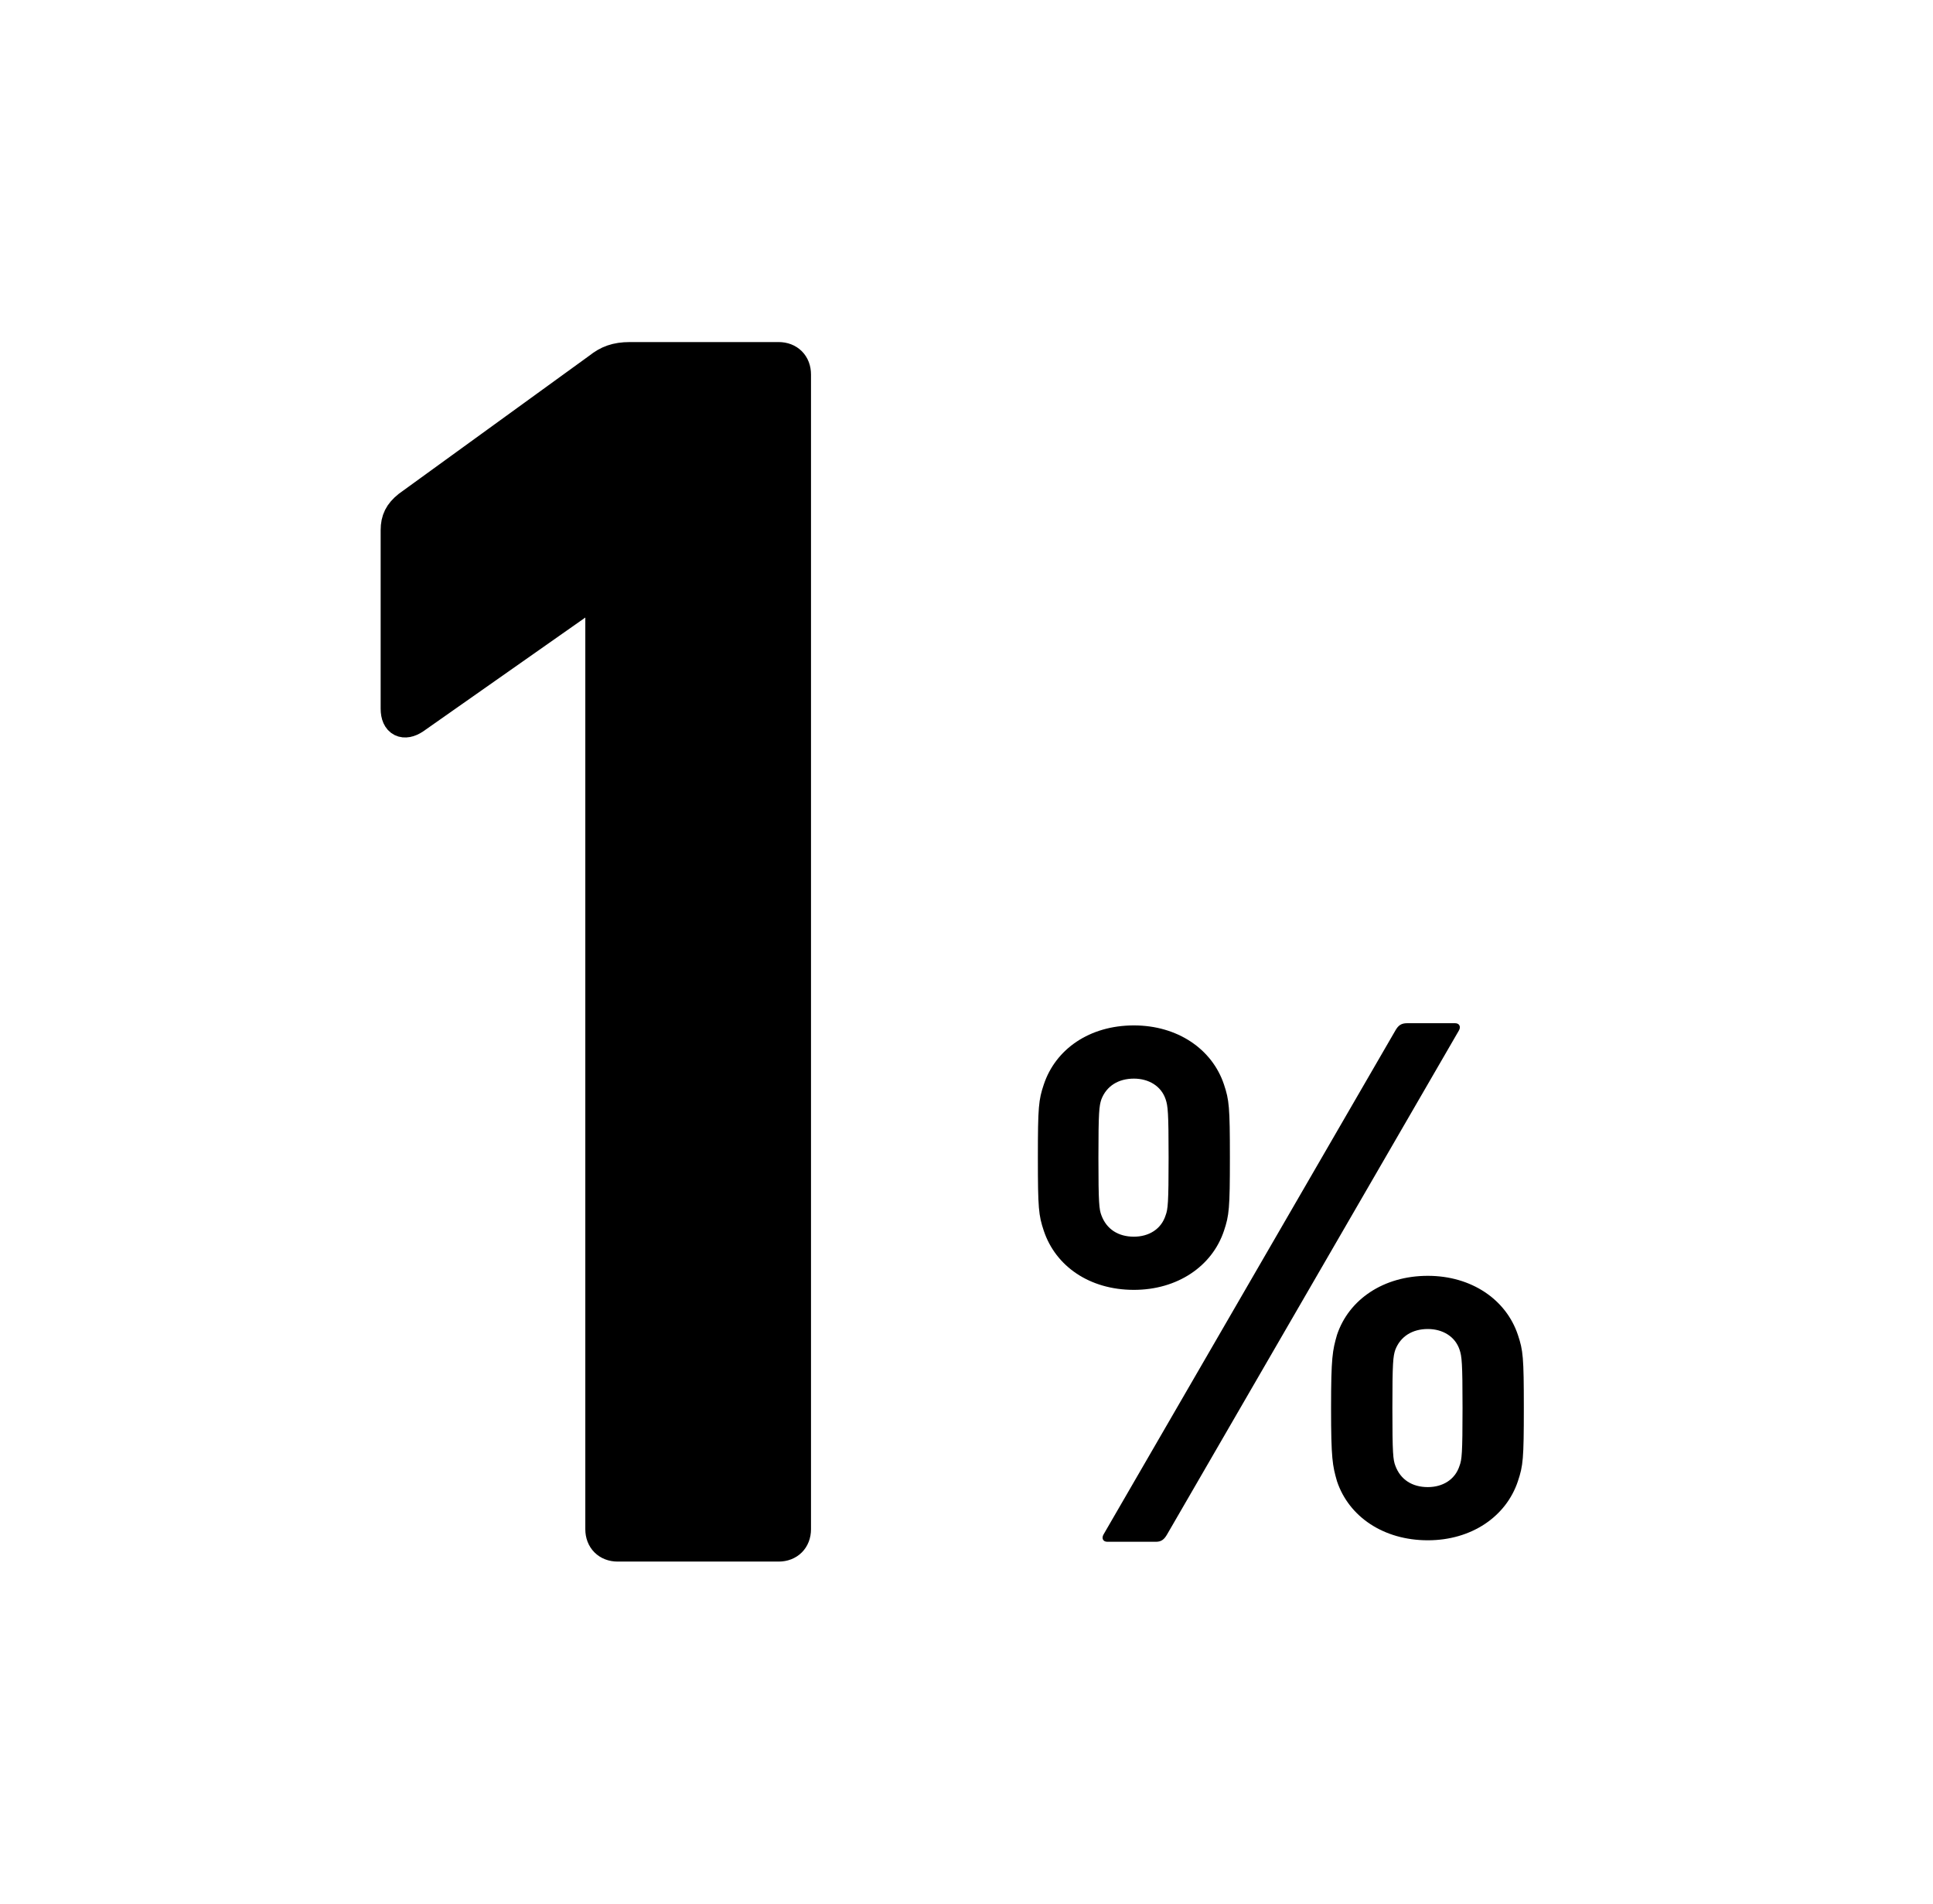 <svg viewBox="0 0 65 64" fill="none" xmlns="http://www.w3.org/2000/svg">
<path d="M20.182 51.412C20.182 51.765 20.418 52 20.771 52H26.182C26.535 52 26.771 51.765 26.771 51.412V12.588C26.771 12.235 26.535 12 26.182 12H21.182C20.712 12 20.418 12.118 20.123 12.353L13.712 17C13.418 17.235 13.3 17.471 13.3 17.823V23.823C13.3 24.294 13.594 24.412 13.947 24.177L20.065 19.882H20.182V51.412Z" fill="currentColor"/>
<path d="M20.182 51.412C20.182 51.765 20.418 52 20.771 52H26.182C26.535 52 26.771 51.765 26.771 51.412V12.588C26.771 12.235 26.535 12 26.182 12H21.182C20.712 12 20.418 12.118 20.123 12.353L13.712 17C13.418 17.235 13.3 17.471 13.3 17.823V23.823C13.3 24.294 13.594 24.412 13.947 24.177L20.065 19.882H20.182V51.412Z" stroke="currentColor"/>
<path d="M37.11 51.585C37.036 51.709 37.085 51.834 37.234 51.834H38.873C39.047 51.834 39.147 51.759 39.246 51.585L49.056 34.648C49.13 34.524 49.08 34.4 48.931 34.4H47.317C47.118 34.4 47.019 34.474 46.92 34.648L37.11 51.585ZM38.129 43.365C39.594 43.365 40.761 42.57 41.158 41.378C41.332 40.857 41.357 40.633 41.357 38.92C41.357 37.206 41.332 36.983 41.158 36.461C40.761 35.269 39.594 34.474 38.129 34.474C36.638 34.474 35.496 35.269 35.099 36.461C34.925 36.983 34.9 37.206 34.9 38.92C34.9 40.633 34.925 40.857 35.099 41.378C35.496 42.57 36.638 43.365 38.129 43.365ZM38.129 41.577C37.607 41.577 37.21 41.329 37.036 40.857C36.961 40.658 36.936 40.459 36.936 38.92C36.936 37.38 36.961 37.181 37.036 36.958C37.21 36.511 37.607 36.263 38.129 36.263C38.625 36.263 39.047 36.511 39.196 36.958C39.271 37.181 39.296 37.38 39.296 38.92C39.296 40.459 39.271 40.658 39.196 40.857C39.047 41.329 38.625 41.577 38.129 41.577ZM44.958 49.797C45.355 50.989 46.522 51.784 48.013 51.784C49.478 51.784 50.645 50.989 51.042 49.797C51.216 49.276 51.241 49.052 51.241 47.339C51.241 45.625 51.216 45.401 51.042 44.88C50.645 43.688 49.478 42.893 48.013 42.893C46.522 42.893 45.355 43.688 44.958 44.88C44.809 45.401 44.759 45.625 44.759 47.339C44.759 49.052 44.809 49.276 44.958 49.797ZM46.92 49.276C46.845 49.077 46.821 48.878 46.821 47.339C46.821 45.799 46.845 45.6 46.92 45.377C47.094 44.93 47.491 44.681 48.013 44.681C48.509 44.681 48.931 44.93 49.08 45.377C49.155 45.6 49.18 45.799 49.18 47.339C49.18 48.878 49.155 49.077 49.08 49.276C48.931 49.748 48.509 49.996 48.013 49.996C47.491 49.996 47.094 49.748 46.92 49.276Z" fill="currentColor"/>
</svg>
